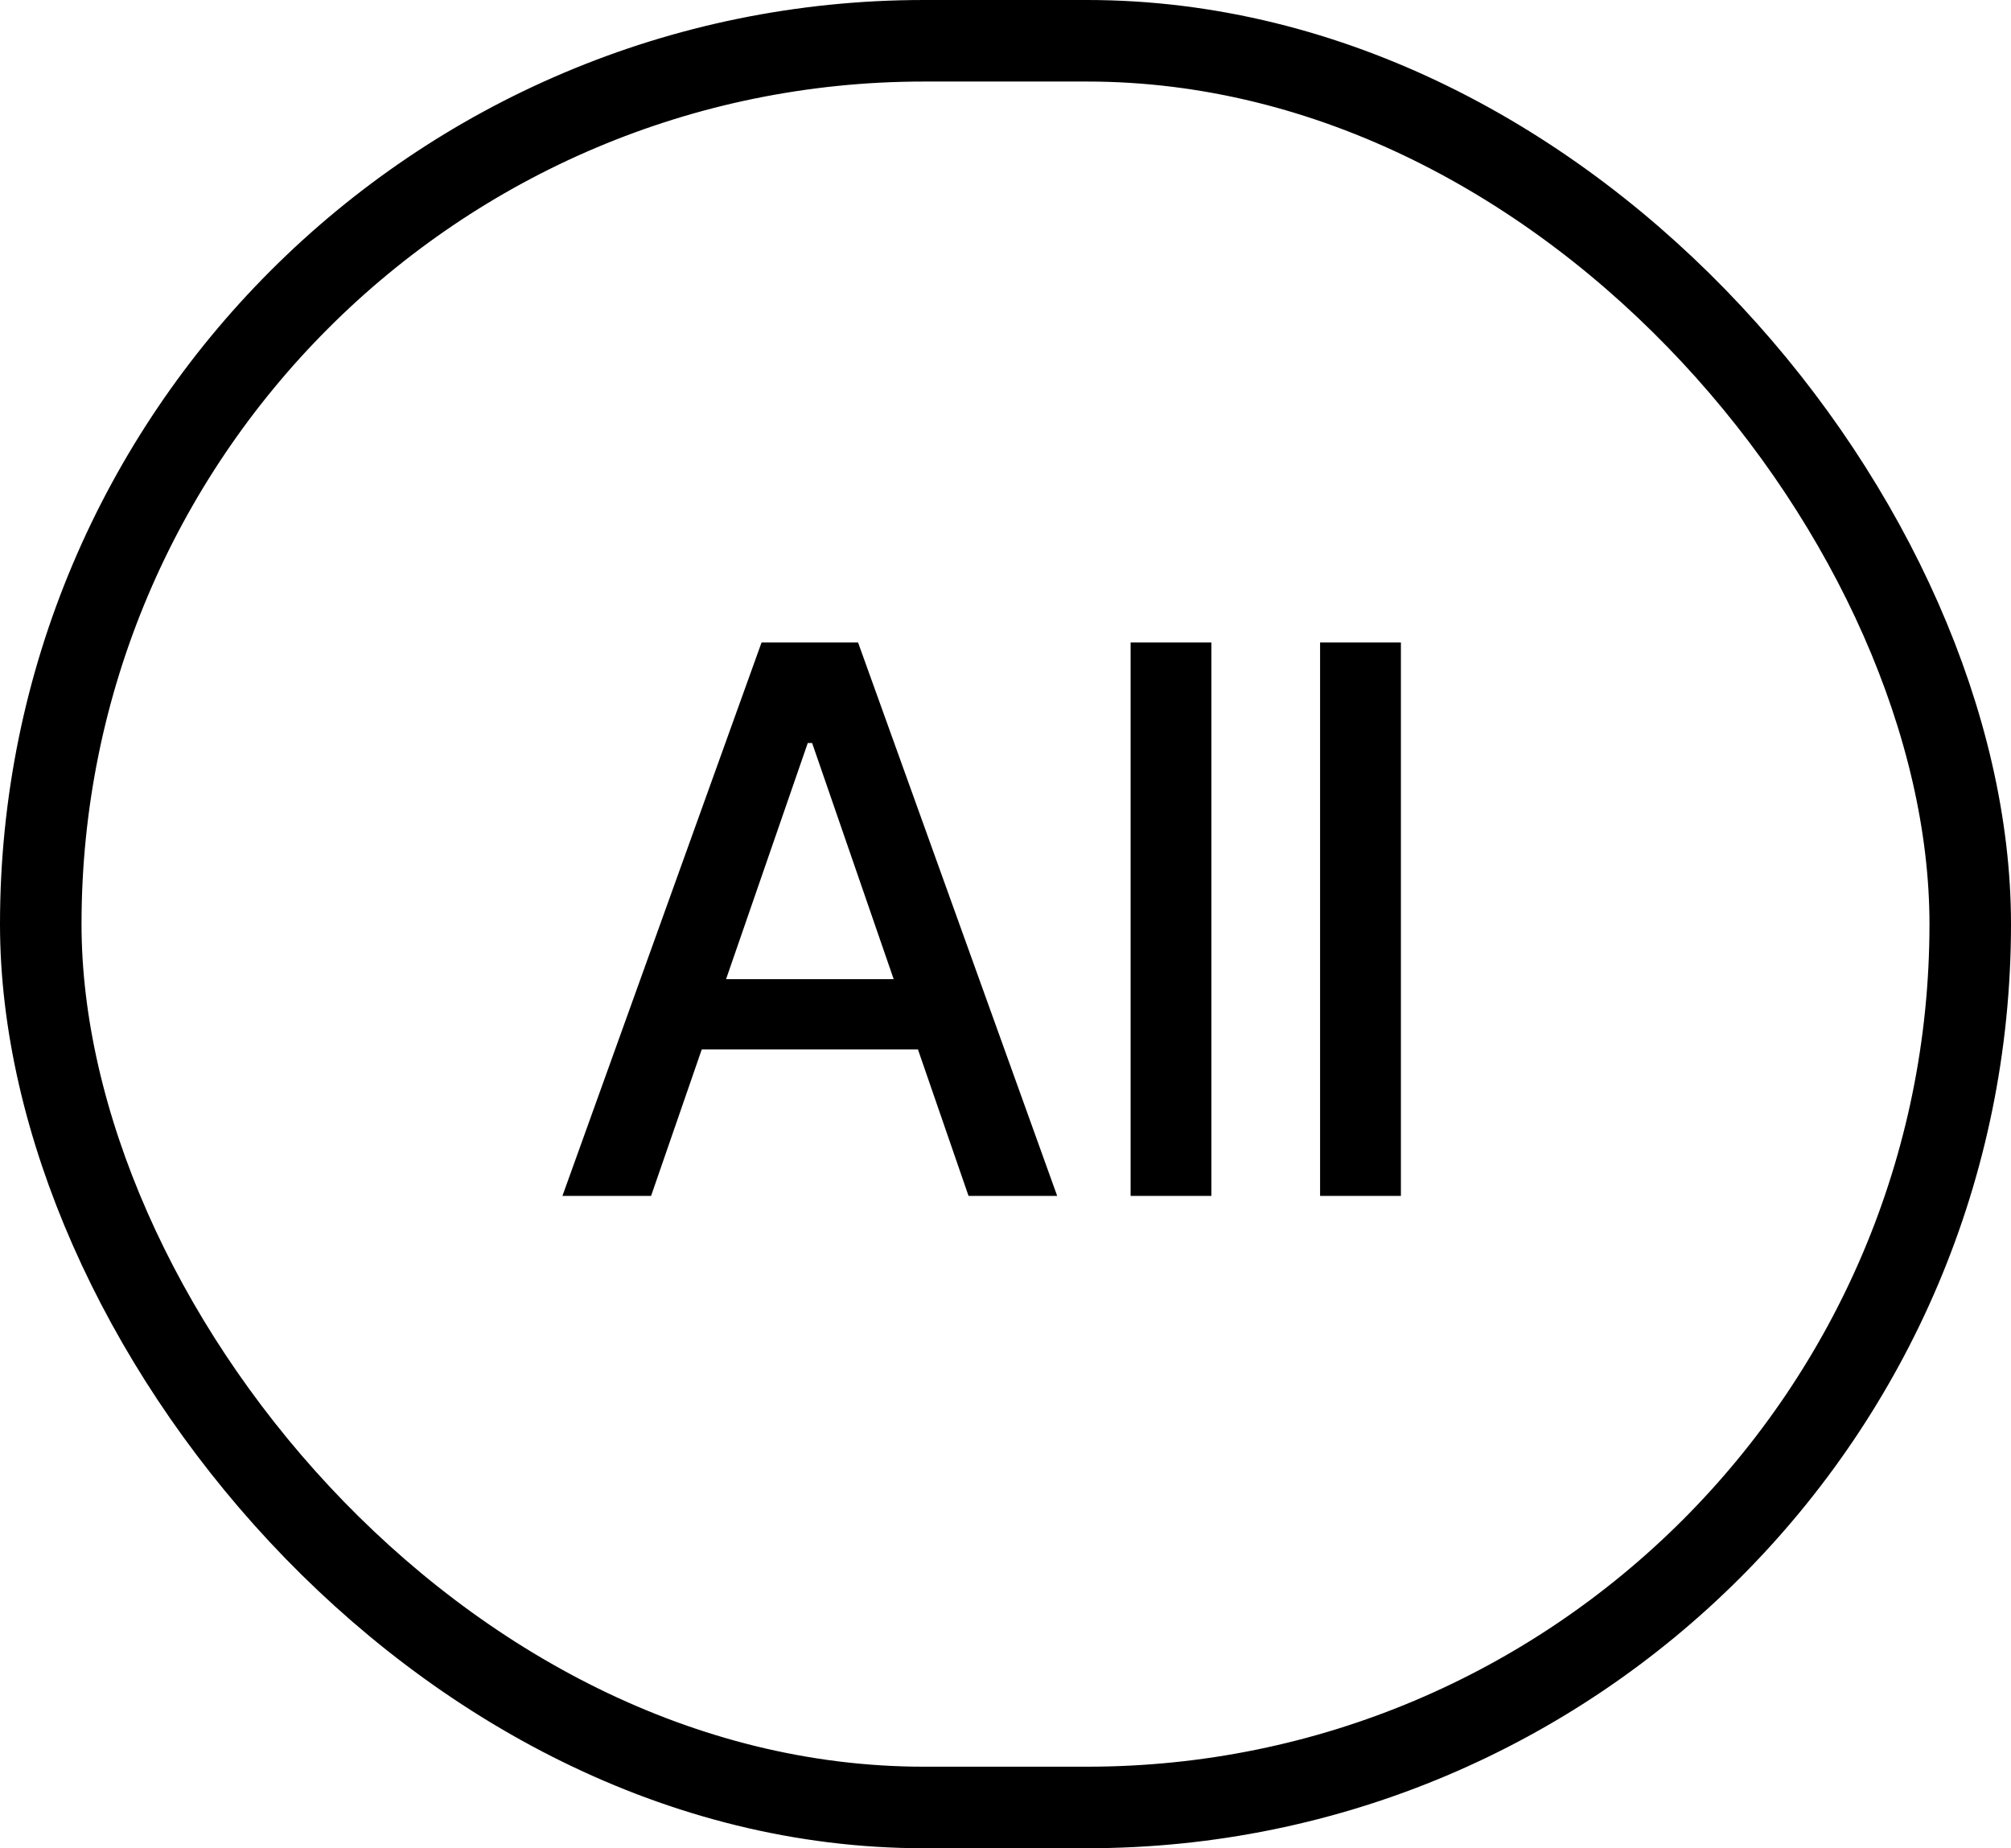 <svg width="37" height="34" viewBox="0 0 37 34" fill="none" xmlns="http://www.w3.org/2000/svg">
<rect x="0.75" y="0.75" width="35.5" height="32.5" rx="16.25" stroke="black" stroke-width="1.5"/>
<path d="M11.979 22H10.348L14.012 11.818H15.787L19.451 22H17.82L14.942 13.668H14.862L11.979 22ZM12.252 18.013H17.542V19.305H12.252V18.013ZM22.288 11.818V22H20.802V11.818H22.288ZM25.775 11.818V22H24.288V11.818H25.775Z" fill="black"/>
</svg>
